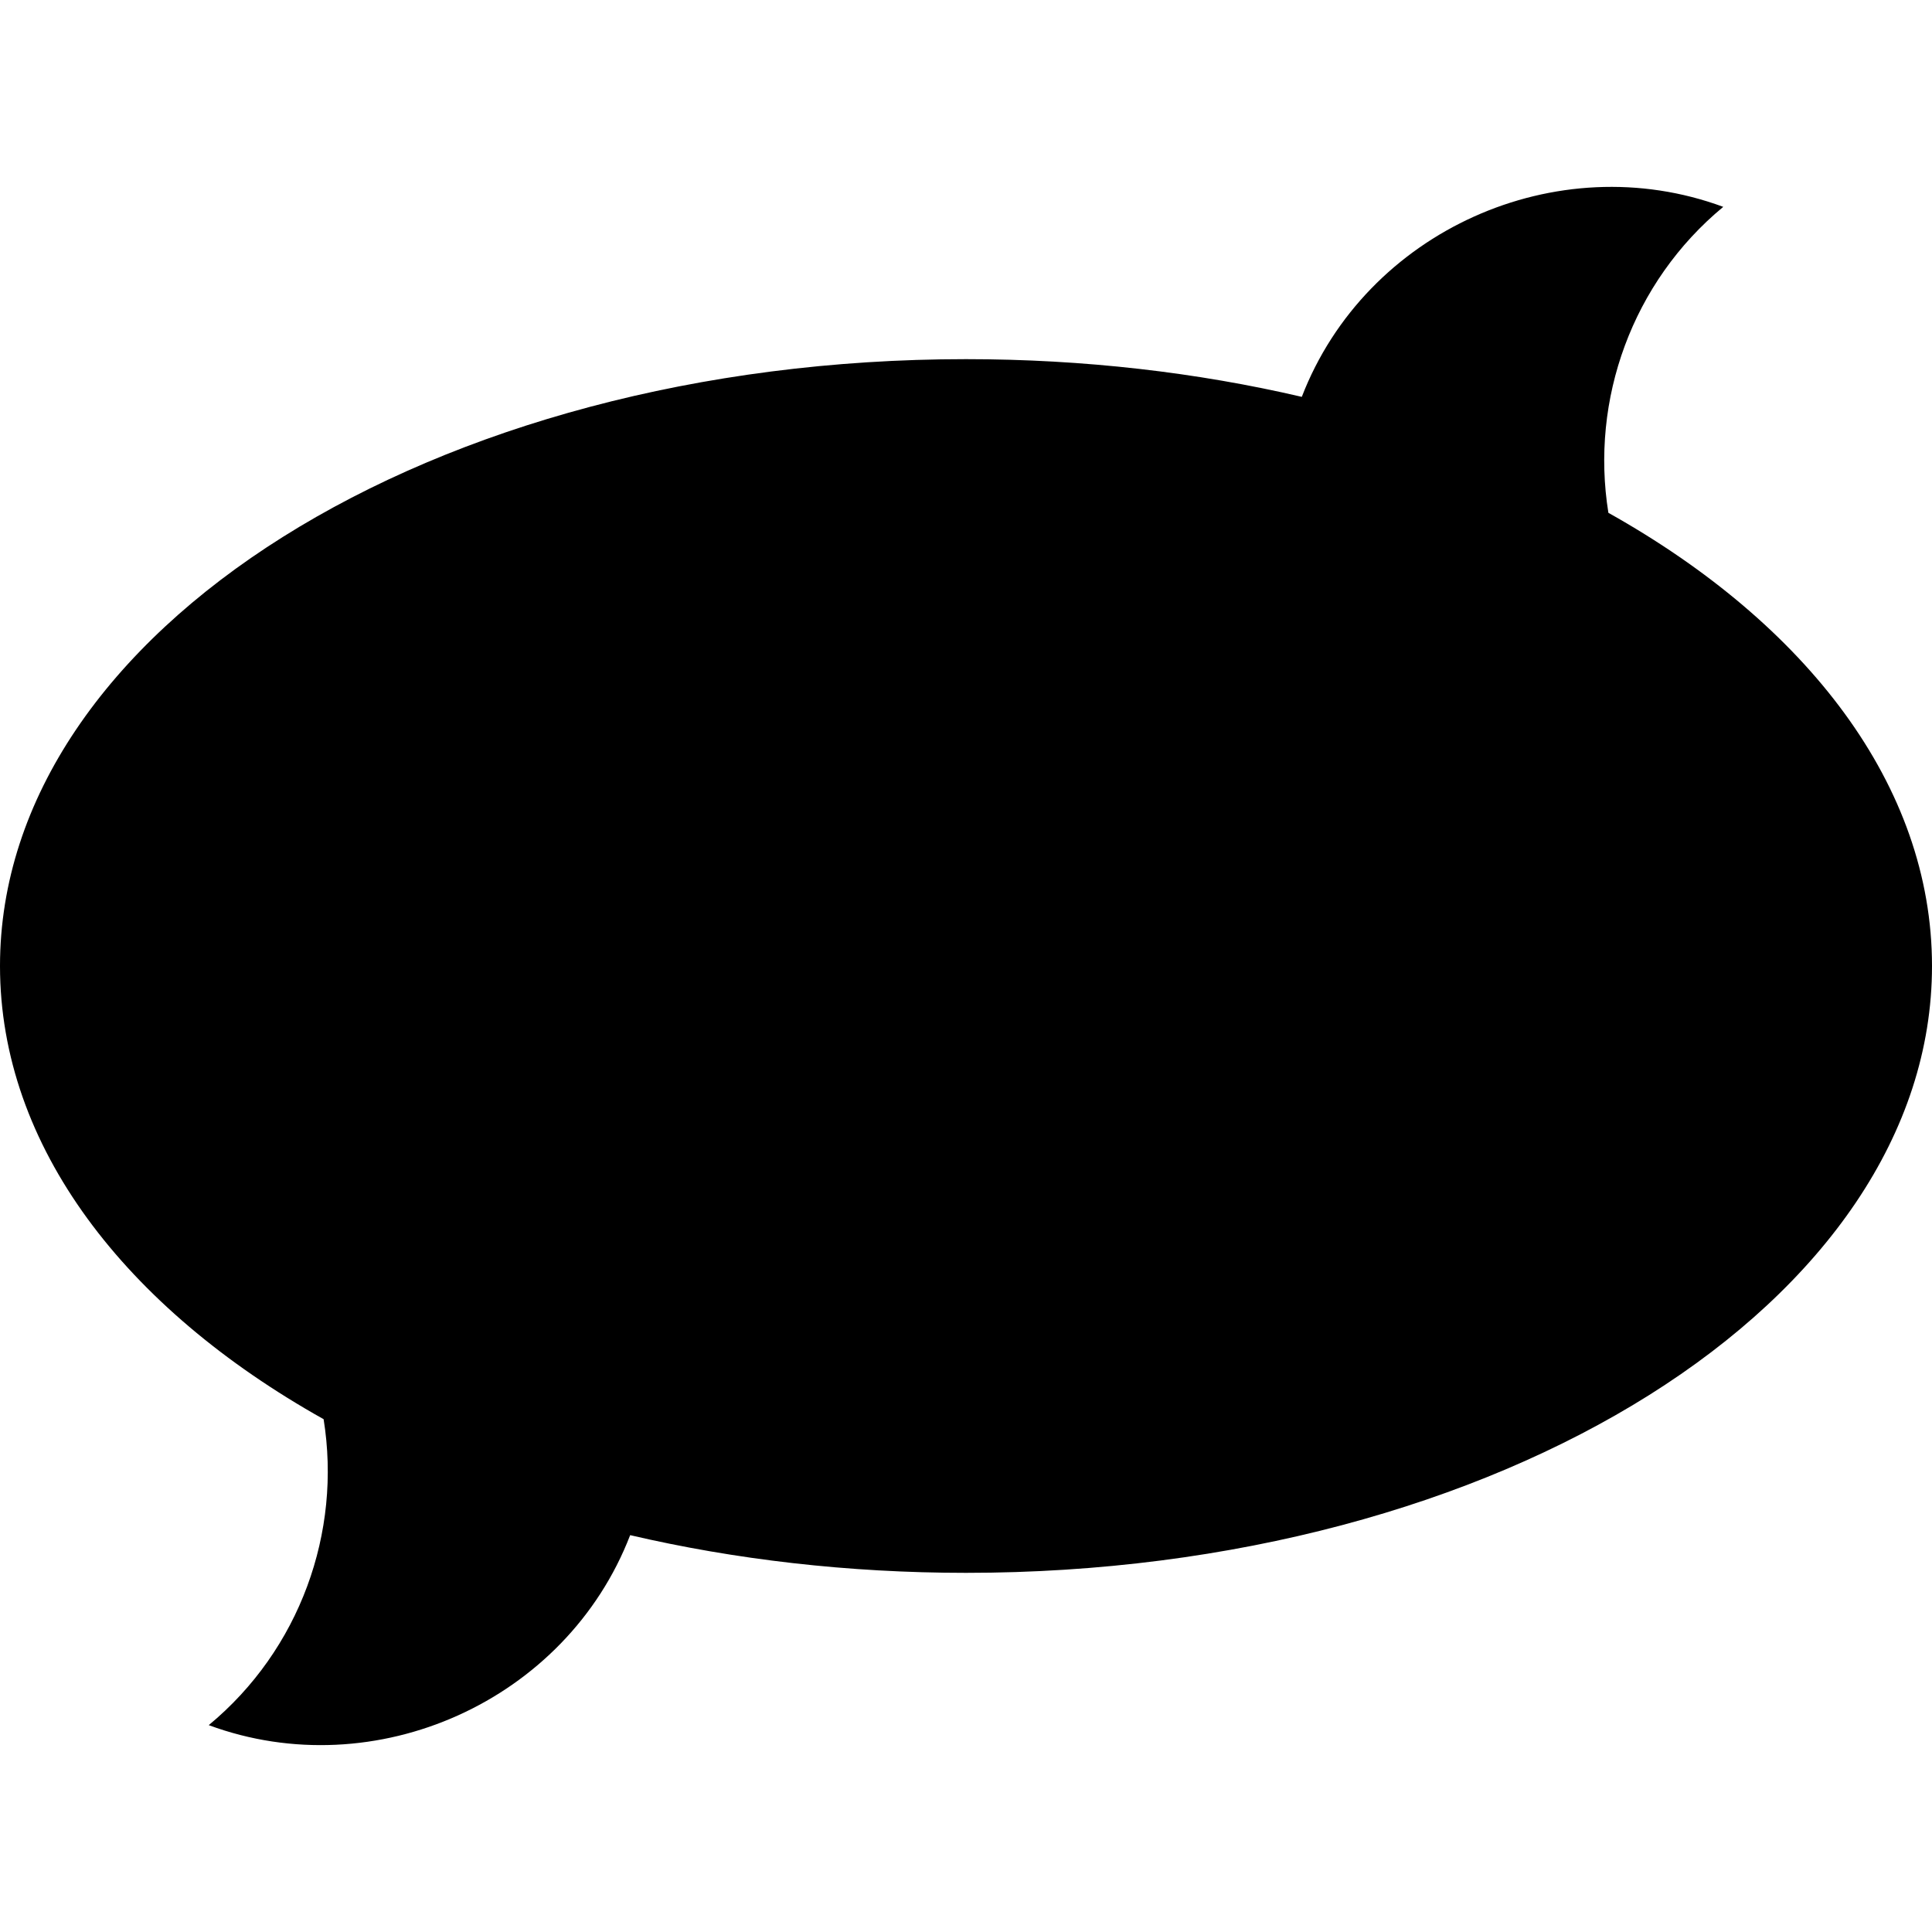 <svg id="Capa_1" enable-background="new 0 0 512 512" height="512" viewBox="0 0 512 512" width="512" xmlns="http://www.w3.org/2000/svg"><g><path d="m426.24 135.9c-4.83-29.99 6.31-61.12 30.44-81.08-44.15-16.33-94.74 6.41-111.69 50.35-27.71-6.46-57.69-9.99-88.99-9.99-70.69 0-134.69 18-181.02 47.1-46.32 29.1-74.98 69.31-74.98 113.72 0 47.76 33.15 90.64 85.76 120.1 4.83 29.99-6.31 61.12-30.44 81.08 44.15 16.33 94.74-6.41 111.68-50.35 27.72 6.46 57.7 9.99 89 9.99 70.69 0 134.69-18 181.02-47.1 46.32-29.1 74.98-69.31 74.98-113.72 0-47.76-33.15-90.64-85.76-120.1z"/></g></svg>